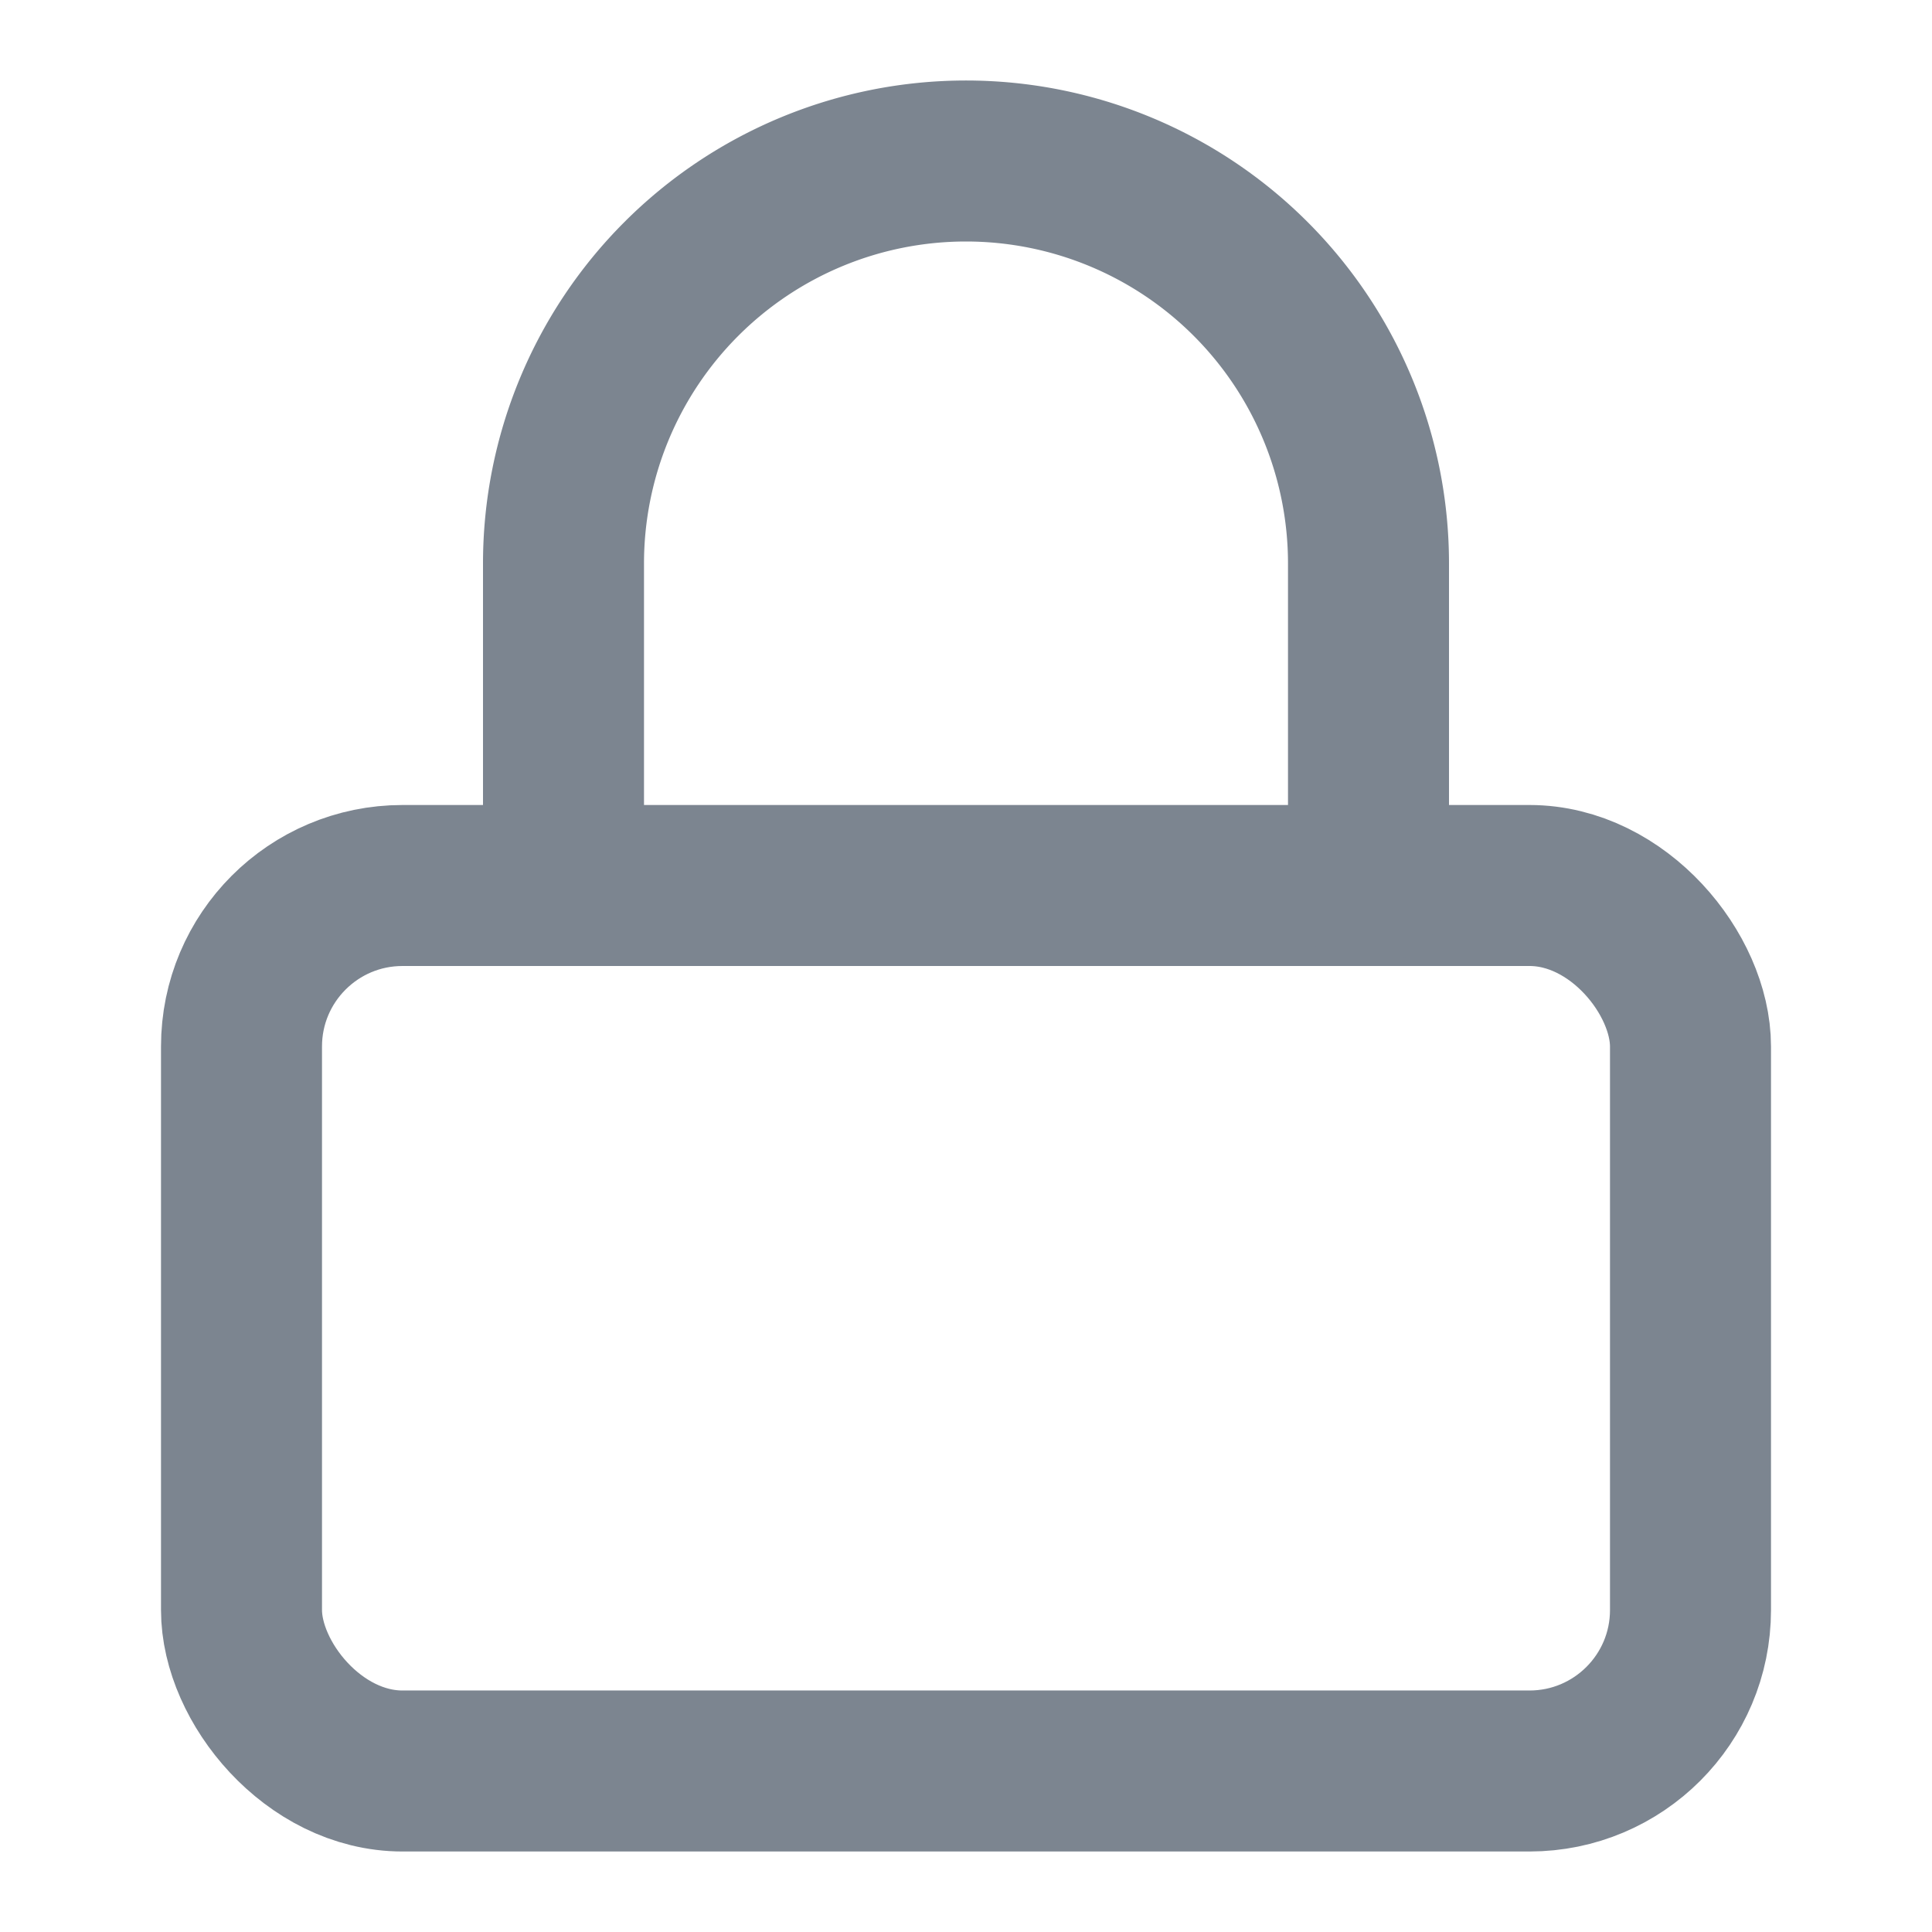 <svg xmlns="http://www.w3.org/2000/svg" width="24" height="24" viewBox="0 0 24 24" fill="none" stroke="#7C8590" stroke-width="2" stroke-linecap="round" stroke-linejoin="round" class="feather feather-lock"><rect x="3" y="11" width="18" height="11" rx="2" ry="2"></rect><path d="M7 11V7a5 5 0 0 1 10 0v4"></path></svg>
